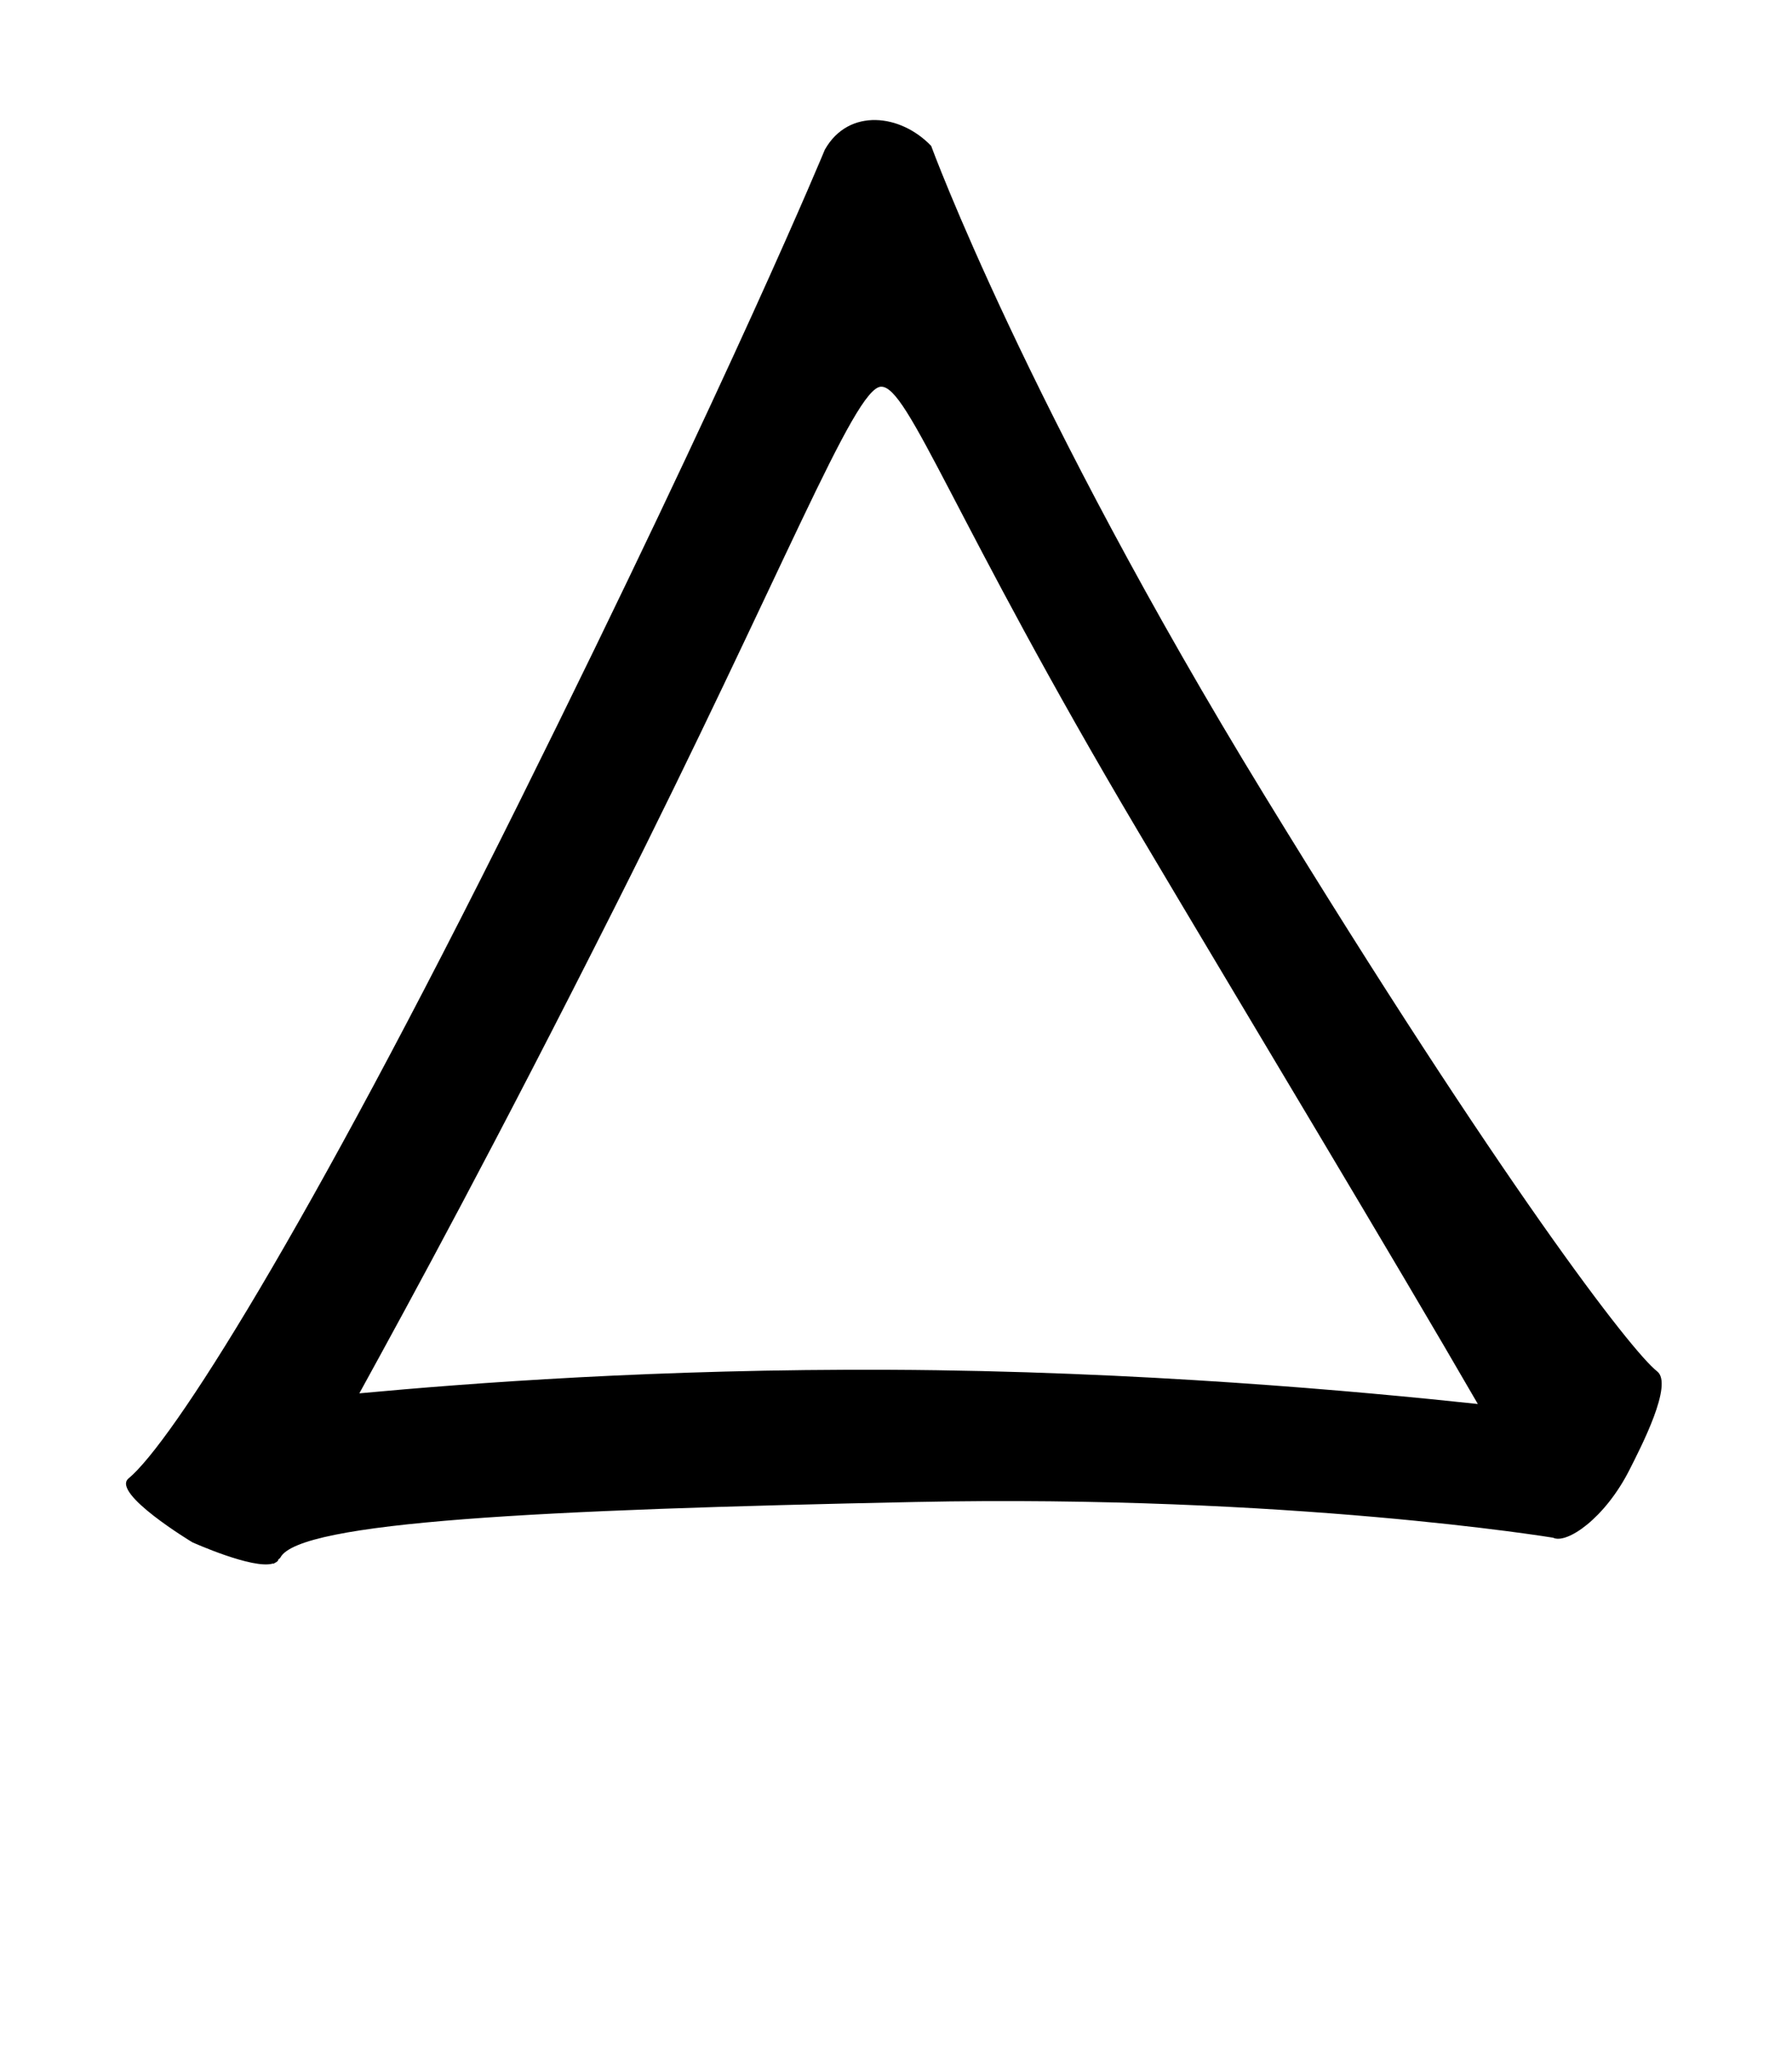 <?xml version="1.0" encoding="UTF-8" standalone="no"?>
<!-- Created with Inkscape (http://www.inkscape.org/) -->

<svg
   xmlns:dc="http://purl.org/dc/elements/1.1/"
   xmlns:cc="http://creativecommons.org/ns#"
   xmlns:rdf="http://www.w3.org/1999/02/22-rdf-syntax-ns#"
   xmlns:svg="http://www.w3.org/2000/svg"
   xmlns="http://www.w3.org/2000/svg"
   version="1.1"
   width="70"
   height="80"
   id="svg6181">
  <defs
     id="defs6183" />
  <g
     transform="translate(0,-972.362)"
     id="layer1">
    <path
       d="m 34.207,977.049 c -0.771,-0.015 -1.518,0.326 -1.987,1.157 c 0,0 -3.508,8.509 -11.924,25.449 c -8.416,16.94 -13.585,25.024 -15.275,26.428 c -0.693,0.575 2.492,2.492 2.492,2.492 c 0,0 2.371,1.067 3.144,0.831 c 0.035,0.019 0.051,-0.014 0.089,-0.03 c 0.035,-0.018 0.065,-0.033 0.089,-0.059 c 0.008,-0.01 0.021,-0.019 0.03,-0.03 c 0.005,-0.01 -0.004,-0.022 0,-0.03 c 0.025,-0.033 0.063,-0.041 0.089,-0.089 c 0.751,-1.399 10.165,-1.866 24.797,-2.166 c 14.632,-0.3 24.915,1.394 24.915,1.394 c 0.529,0.263 2.028,-0.747 2.996,-2.67 c 0.44,-0.873 1.715,-3.329 1.068,-3.826 c -0.976,-0.749 -6.039,-7.297 -15.335,-22.483 C 40.098,988.231 36.373,978.057 36.373,978.057 c -0.6,-0.623 -1.394,-0.994 -2.165,-1.008 z m 0.208,10.411 c 1.058,-0.044 2.862,5.262 10.055,17.381 c 4.299,7.243 9.934,16.587 13.258,22.335 c -4.588,-0.489 -13.228,-1.29 -22.958,-1.335 c -9.052,-0.041 -16.387,0.516 -20.733,0.919 c 2.069,-3.767 5.27,-9.633 10.025,-19.072 c 6.523,-12.947 9.294,-20.184 10.352,-20.229 z"
       id="path4395-1-4-3"
       style="font-size:medium;font-style:normal;font-variant:normal;font-weight:normal;font-stretch:normal;text-indent:0;text-align:start;text-decoration:none;line-height:normal;letter-spacing:normal;word-spacing:normal;text-transform:none;direction:ltr;block-progression:tb;writing-mode:lr-tb;text-anchor:start;baseline-shift:baseline;color:#000000;fill:#000000;fill-opacity:1;stroke:none;stroke-width:5;marker:none;visibility:visible;display:inline;overflow:visible;enable-background:accumulate;font-family:Sans;-inkscape-font-specification:Sans" />
  </g>
</svg>
